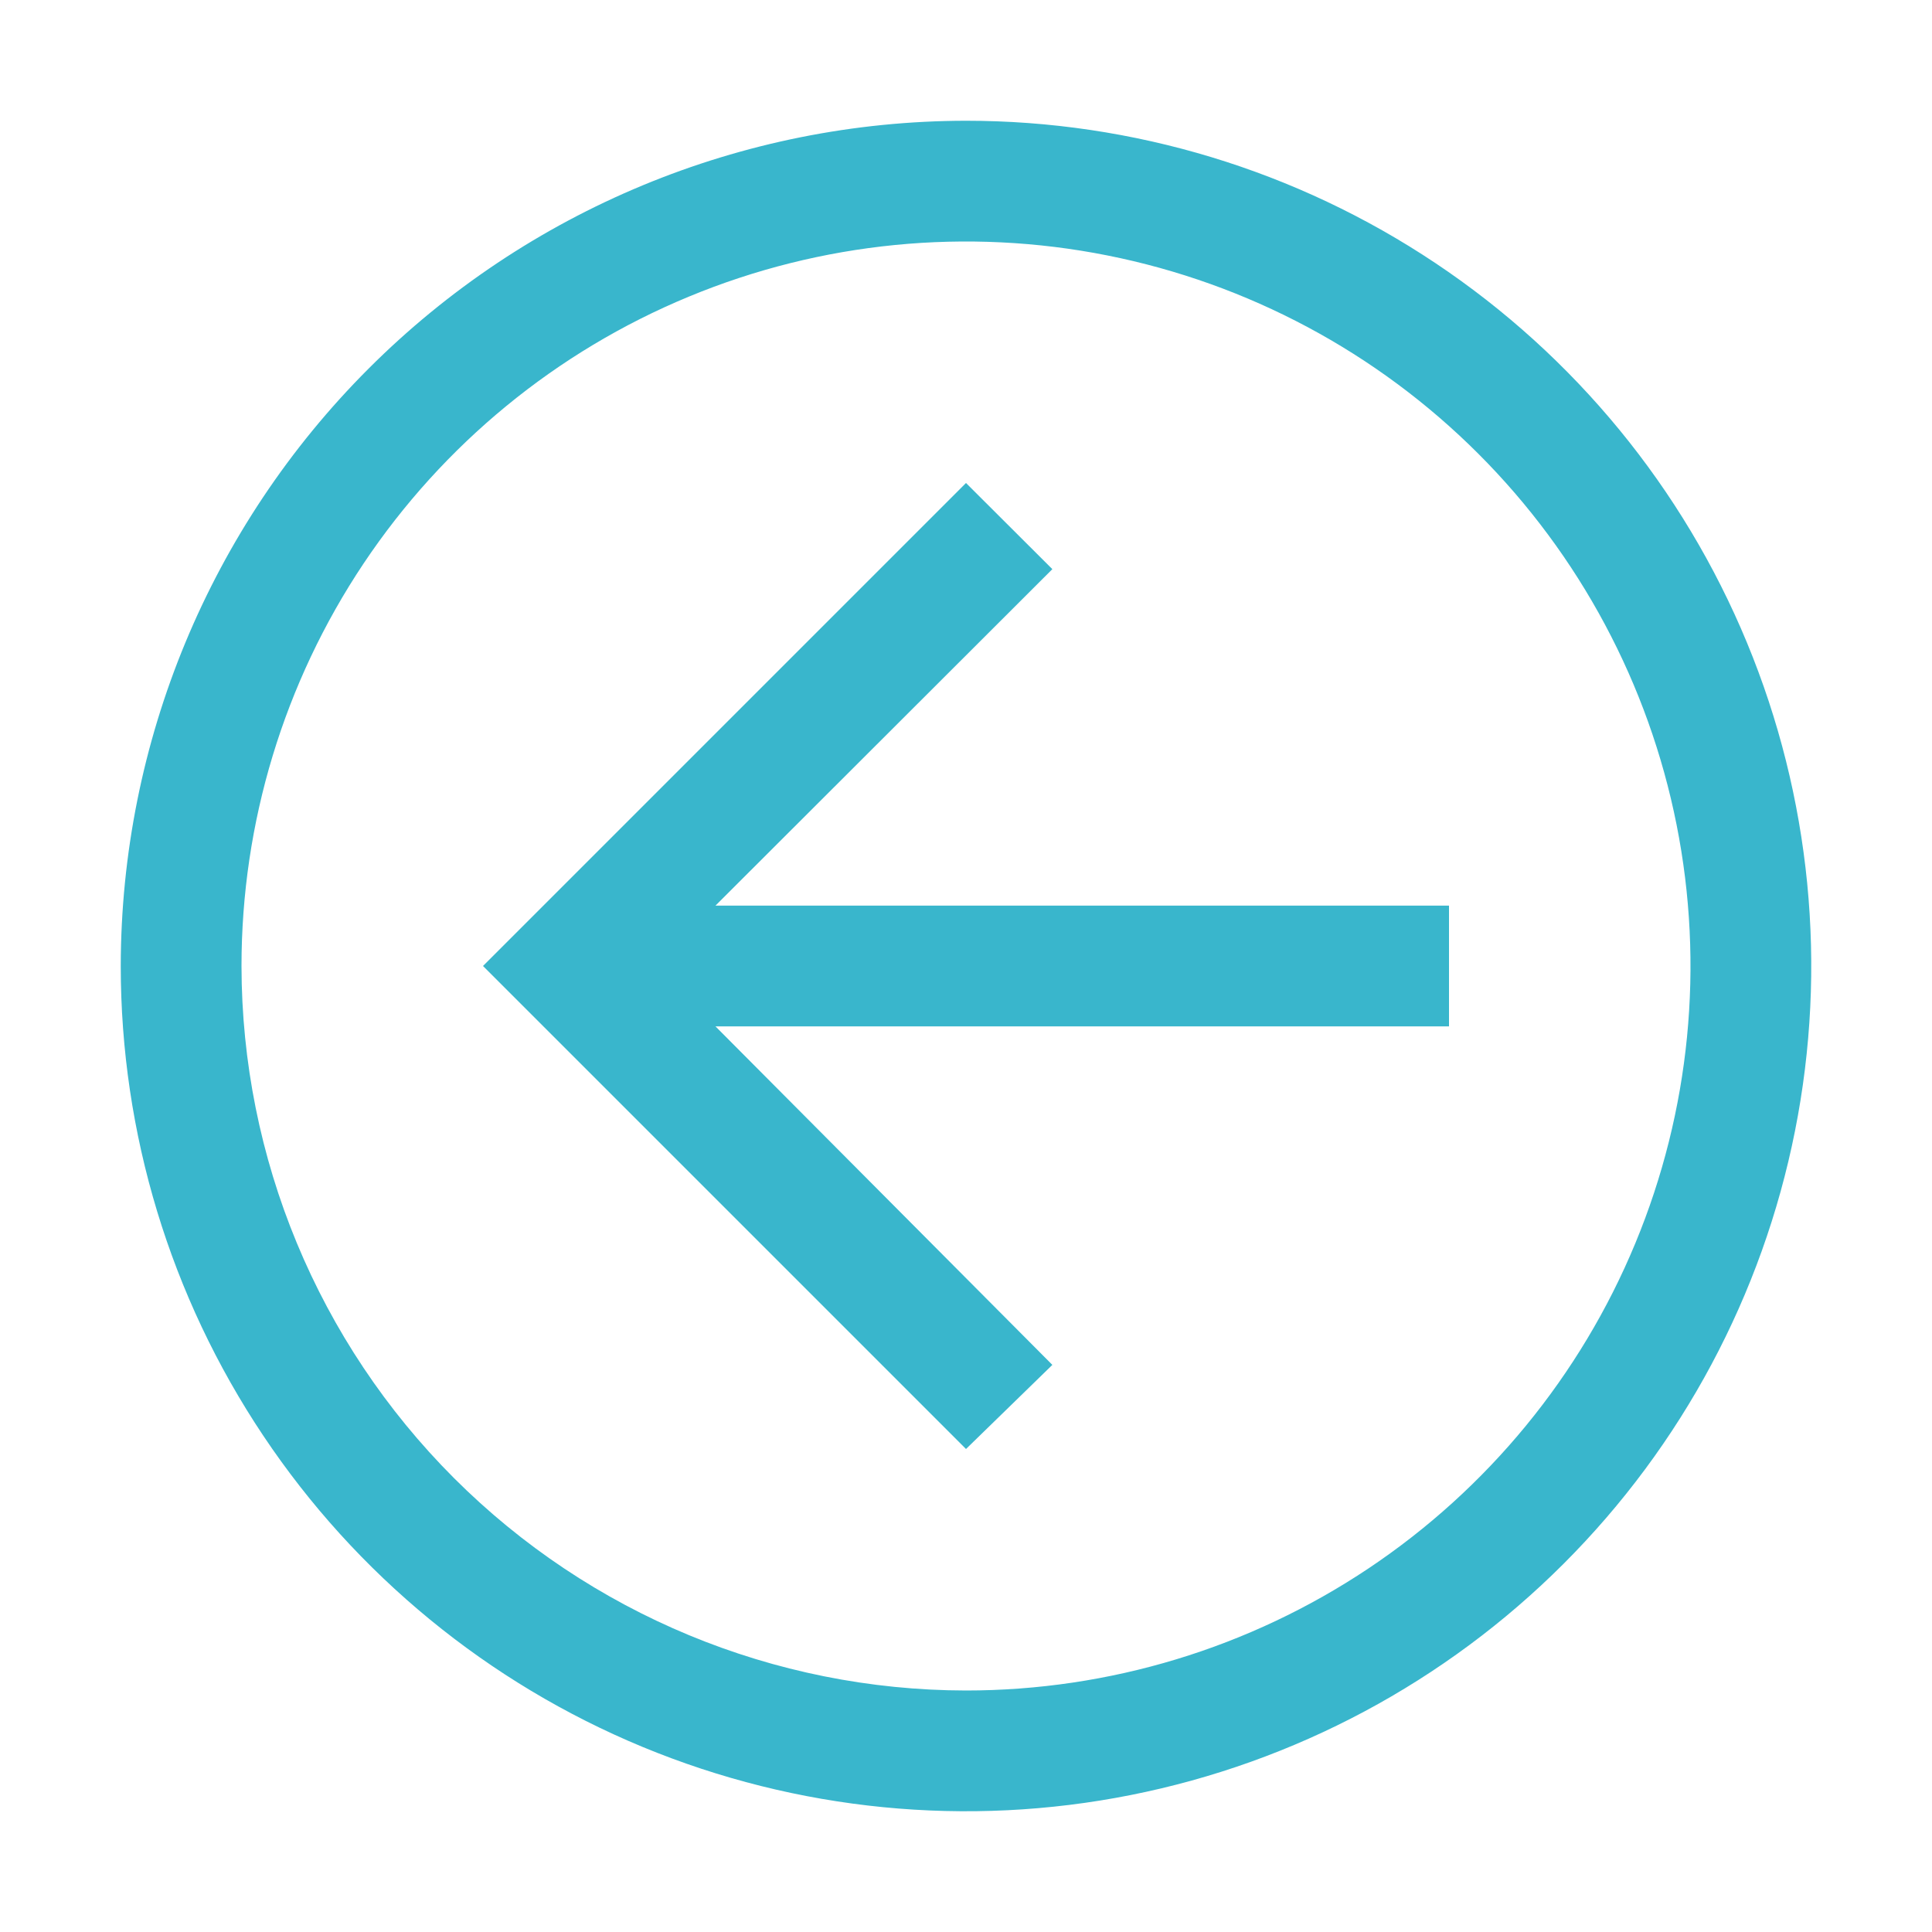 <svg xmlns="http://www.w3.org/2000/svg" width="56" height="56" viewBox="0 0 56 56" fill="none">
  <path d="M28 42L30.503 39.562L20.738 29.75H42V26.25H20.738L30.503 16.497L28 14L14 28L28 42Z" fill="#39B6CC"/>
  <path d="M28 3.5C32.846 3.5 37.583 4.937 41.611 7.629C45.641 10.321 48.781 14.148 50.635 18.624C52.489 23.101 52.975 28.027 52.029 32.78C51.084 37.532 48.751 41.898 45.324 45.324C41.898 48.751 37.532 51.084 32.78 52.029C28.027 52.975 23.101 52.489 18.624 50.635C14.148 48.781 10.321 45.641 7.629 41.611C4.937 37.583 3.5 32.846 3.5 28C3.507 21.505 6.091 15.277 10.684 10.684C15.277 6.091 21.505 3.507 28 3.5ZM28 49C32.153 49 36.214 47.768 39.667 45.461C43.12 43.153 45.812 39.874 47.401 36.036C48.991 32.199 49.407 27.977 48.596 23.903C47.786 19.829 45.786 16.088 42.849 13.151C39.912 10.214 36.17 8.214 32.097 7.404C28.023 6.593 23.801 7.009 19.964 8.599C16.126 10.188 12.847 12.88 10.539 16.333C8.232 19.786 7 23.847 7 28C7.006 33.568 9.221 38.905 13.158 42.842C17.095 46.779 22.432 48.993 28 49Z" fill="#39B6CC"/>
</svg>